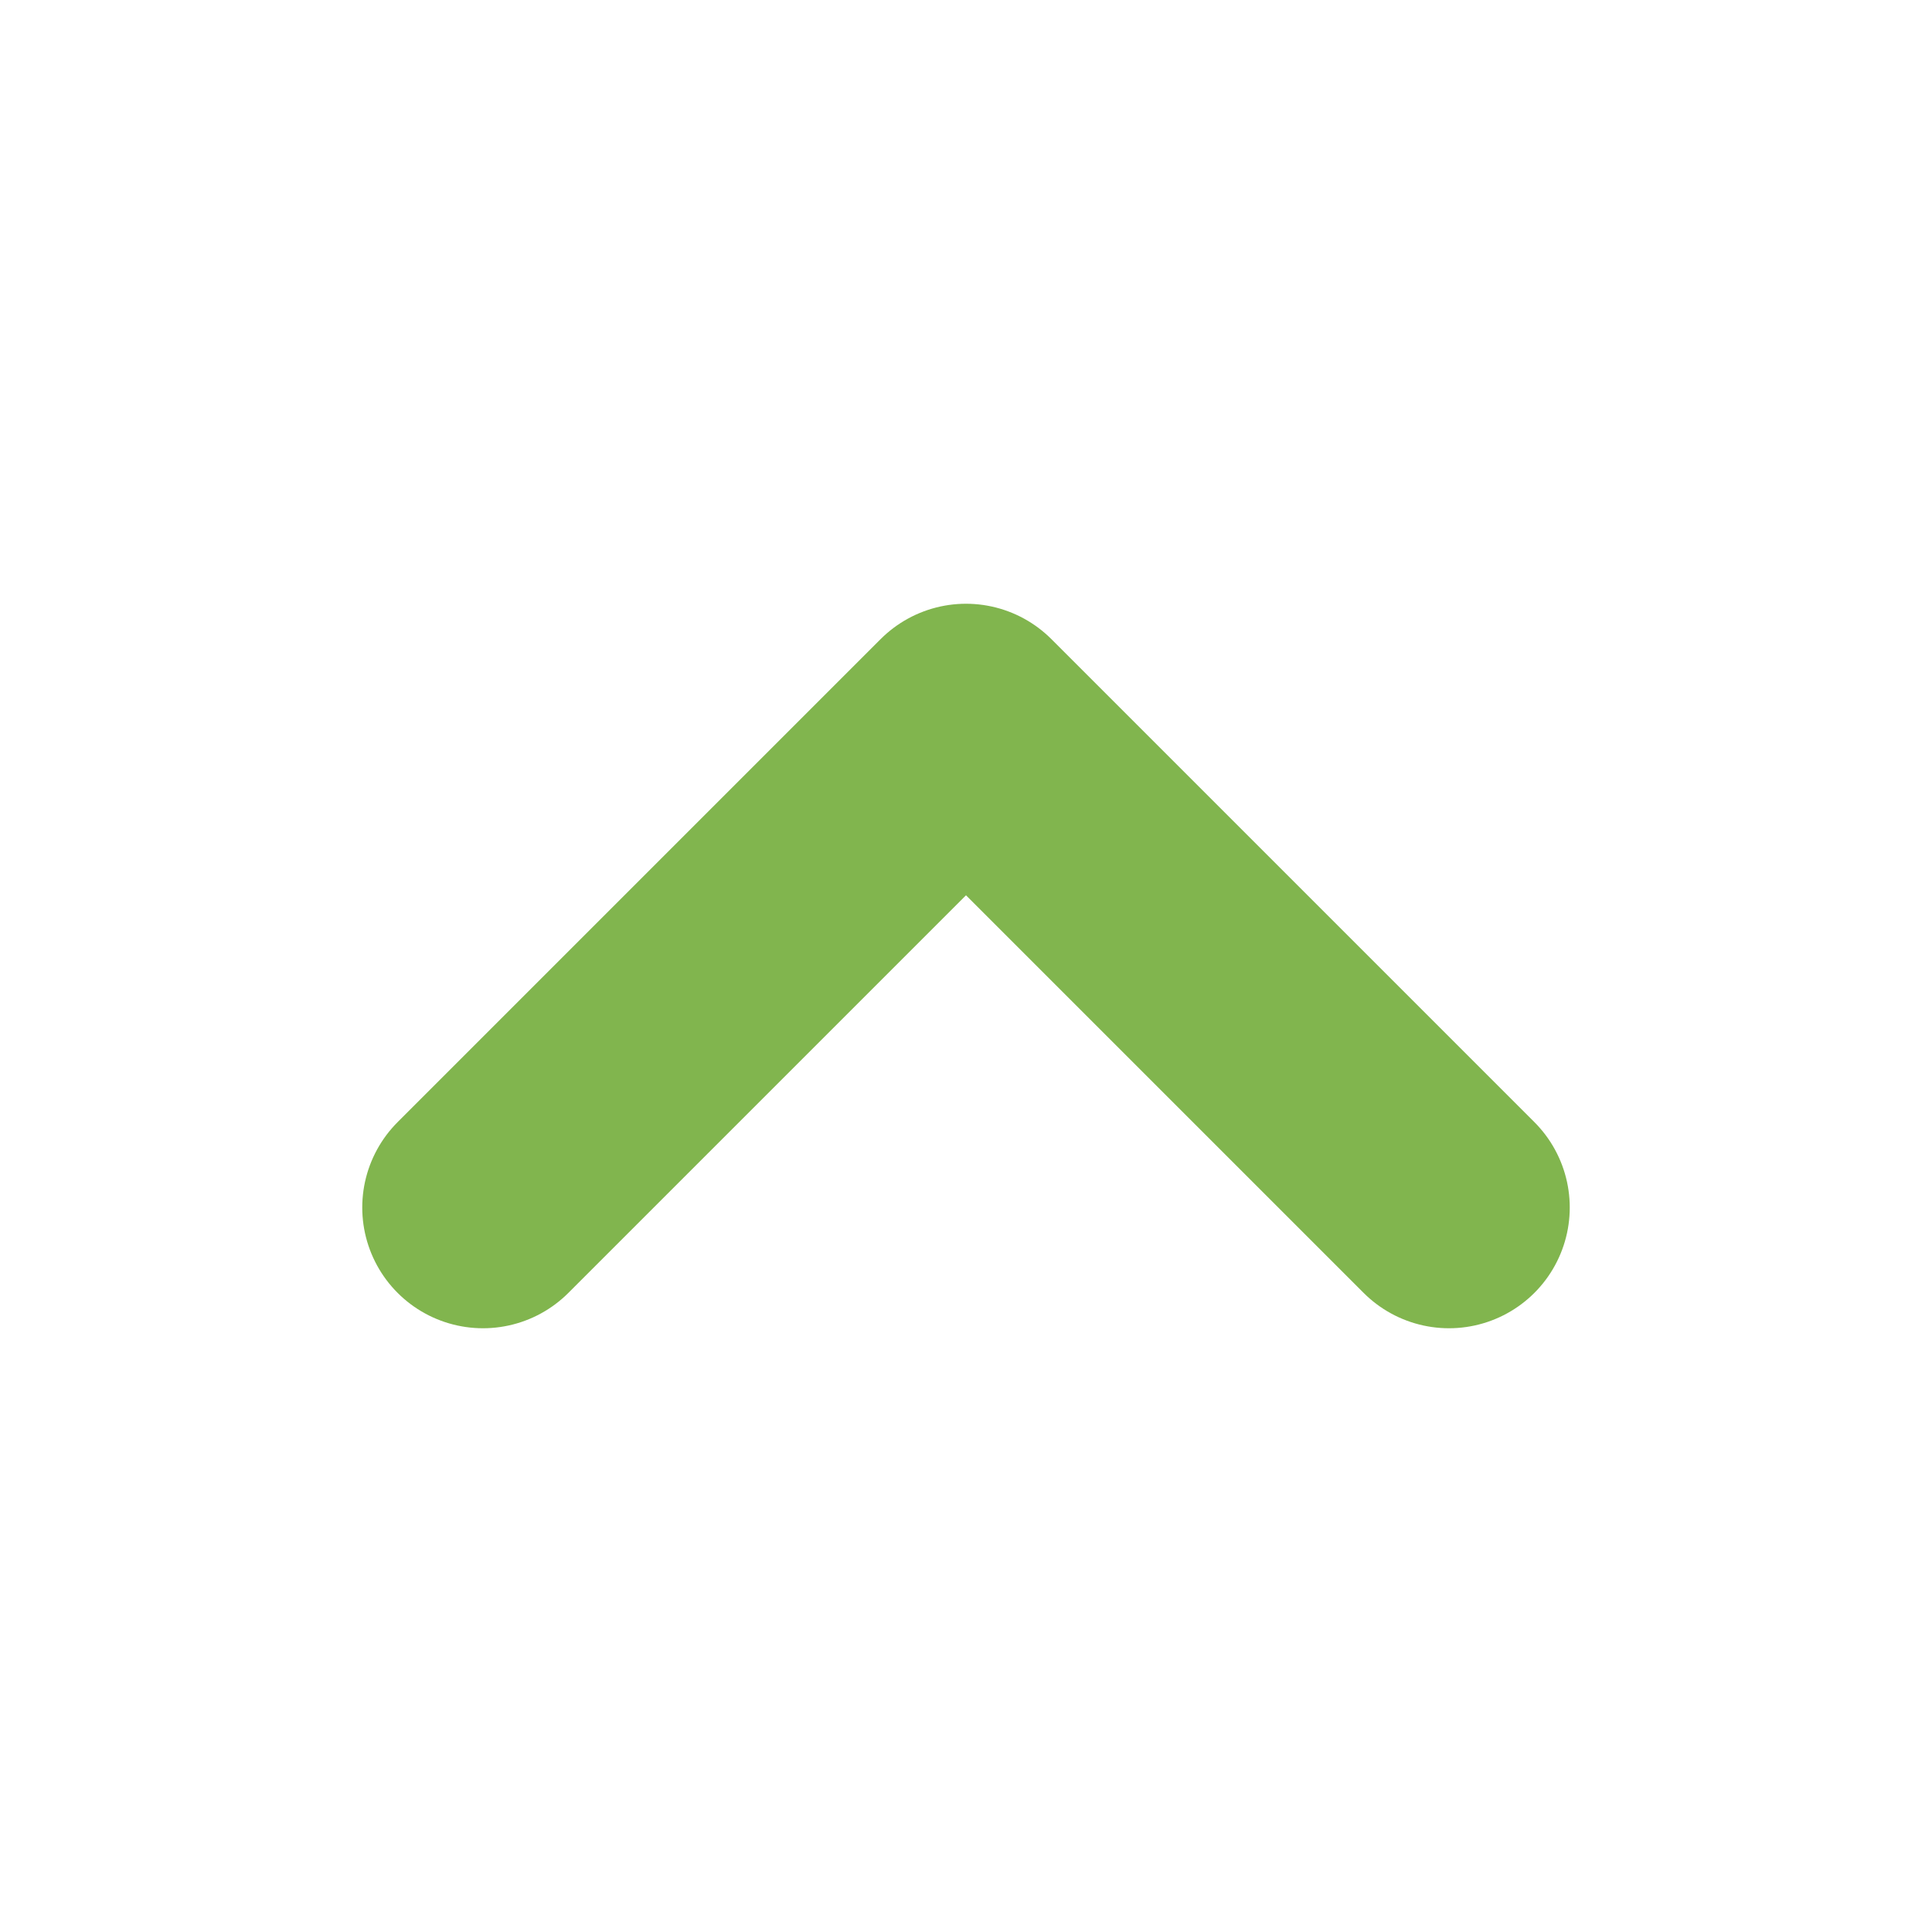 <svg xmlns="http://www.w3.org/2000/svg" width="24" height="24" viewBox="0 0 24 24" fill="none" stroke="#81b54e" stroke-width="3" stroke-linecap="round" stroke-linejoin="round" class="feather feather-chevron-up">
    <polyline points="18 15 12 9 6 15"></polyline
></svg>
